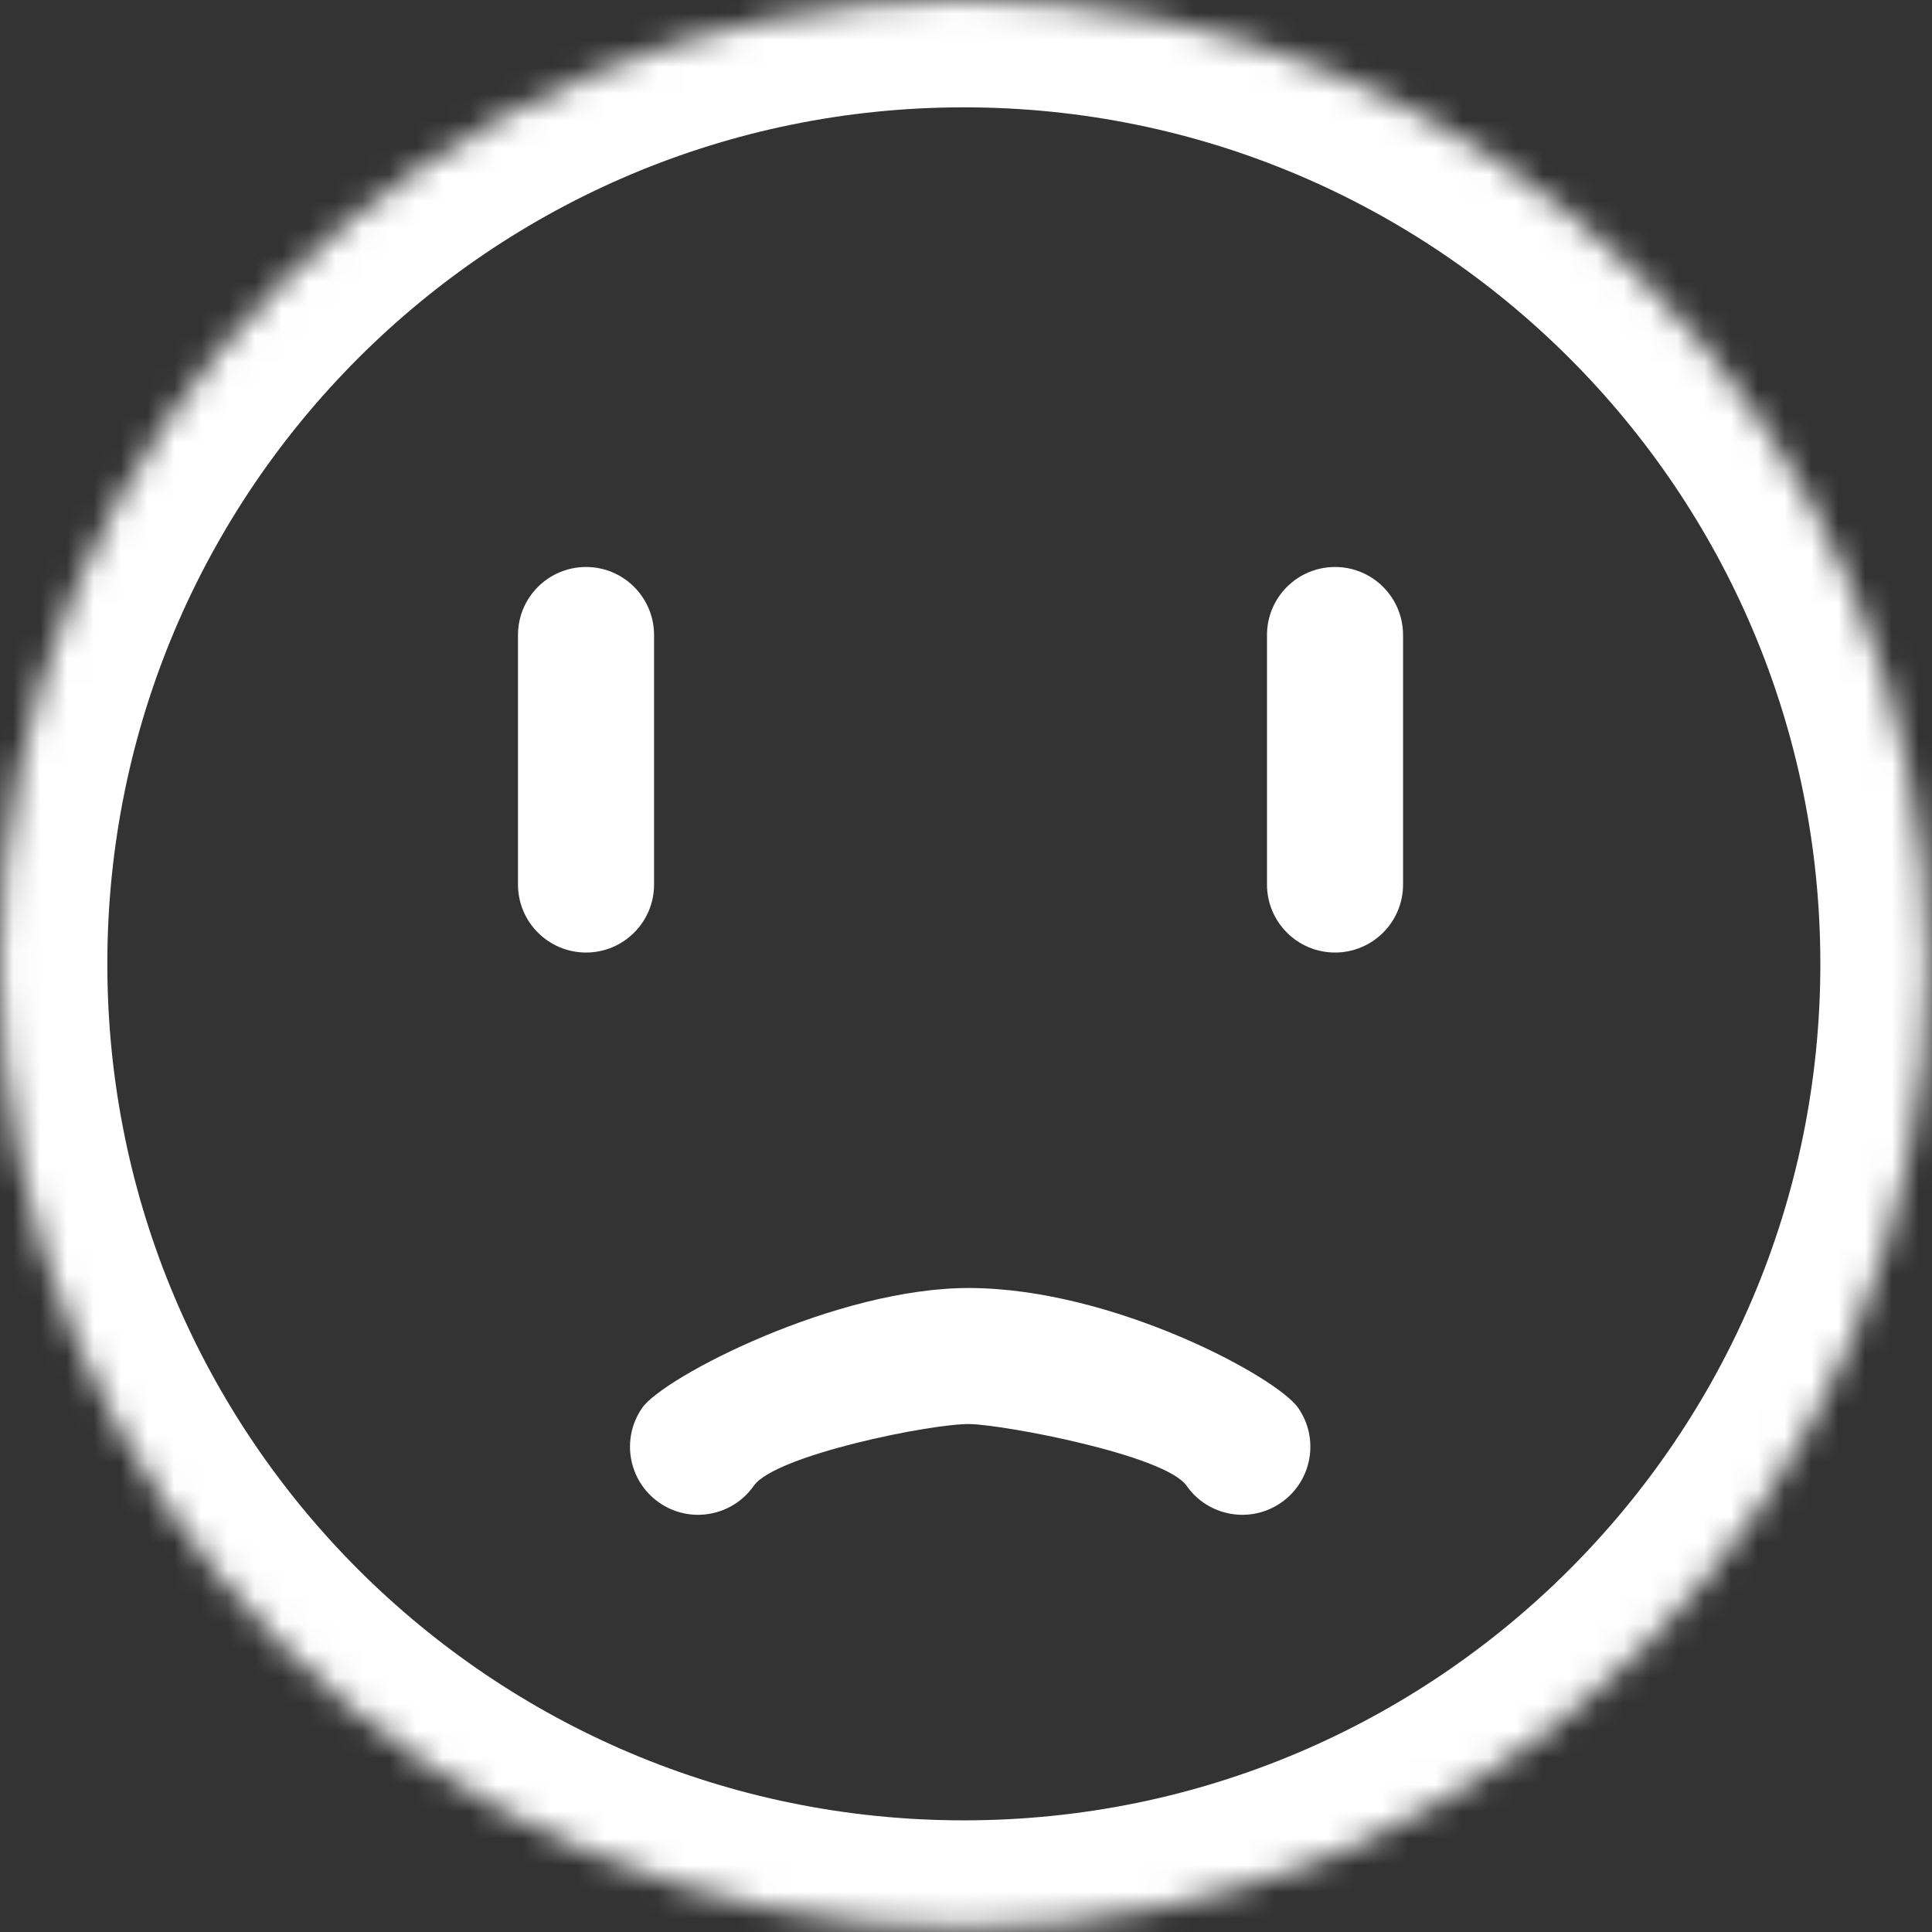 <?xml version="1.0" encoding="UTF-8" standalone="no"?>
<svg width="72px" height="72px" viewBox="0 0 72 72" version="1.1" xmlns="http://www.w3.org/2000/svg" xmlns:xlink="http://www.w3.org/1999/xlink">
    <rect x="0" y="0" width="72" height="72" fill="#333333" stroke="none"/>
    <!-- Generator: Sketch 41.2 (35397) - http://www.bohemiancoding.com/sketch -->
    <title>Group 4</title>
    <desc>Created with Sketch.</desc>
    <defs>
        <path d="M35.92,0 C16.082,0 0,16.082 0,35.92 C0,55.757 16.082,71.839 35.92,71.839 C55.757,71.839 71.839,55.757 71.839,35.92 C71.839,16.082 55.757,0 35.92,0 Z" id="path-1"></path>
        <mask id="mask-2" maskContentUnits="userSpaceOnUse" maskUnits="objectBoundingBox" x="0" y="0" width="71.839" height="71.839" fill="white">
            <use xlink:href="#path-1"></use>
        </mask>
    </defs>
    <g id="Page-1" stroke="none" stroke-width="1" fill="none" fill-rule="evenodd">
        <g id="09半屏_加载失败" transform="translate(-501, -228)">
            <g id="Group-3" transform="translate(315, 184)">
                <g id="Group" transform="translate(99, 44)">
                    <g id="Group-4" transform="translate(87, 0)">
                        <use id="Path" stroke="#FFFFFF" mask="url(#mask-2)" stroke-width="8" xlink:href="#path-1"></use>
                        <path d="M49.753,35.498 C48.352,35.498 47.217,34.363 47.217,32.963 L47.217,23.666 C47.217,22.265 48.352,21.13 49.753,21.13 C51.153,21.13 52.288,22.265 52.288,23.666 L52.288,32.963 C52.288,34.363 51.153,35.498 49.753,35.498 Z M48.375,52.462 C49.178,53.609 48.899,55.19 47.753,55.993 C46.606,56.797 45.024,56.518 44.221,55.371 C43.418,54.224 37.46,53.102 36.156,53.071 C34.756,53.039 28.894,54.224 28.091,55.371 C27.288,56.518 25.706,56.797 24.559,55.993 C23.413,55.19 23.134,53.609 23.937,52.462 C24.74,51.315 31.188,47.976 36.156,48 C41.507,48.026 47.572,51.315 48.375,52.462 Z M21.84,35.498 C20.439,35.498 19.304,34.363 19.304,32.963 L19.304,23.666 C19.304,22.265 20.439,21.13 21.84,21.13 C23.24,21.13 24.375,22.265 24.375,23.666 L24.375,32.963 C24.375,34.363 23.24,35.498 21.84,35.498 Z" id="Combined-Shape" fill="#FFFFFF"></path>
                    </g>
                </g>
            </g>
        </g>
    </g>
</svg>